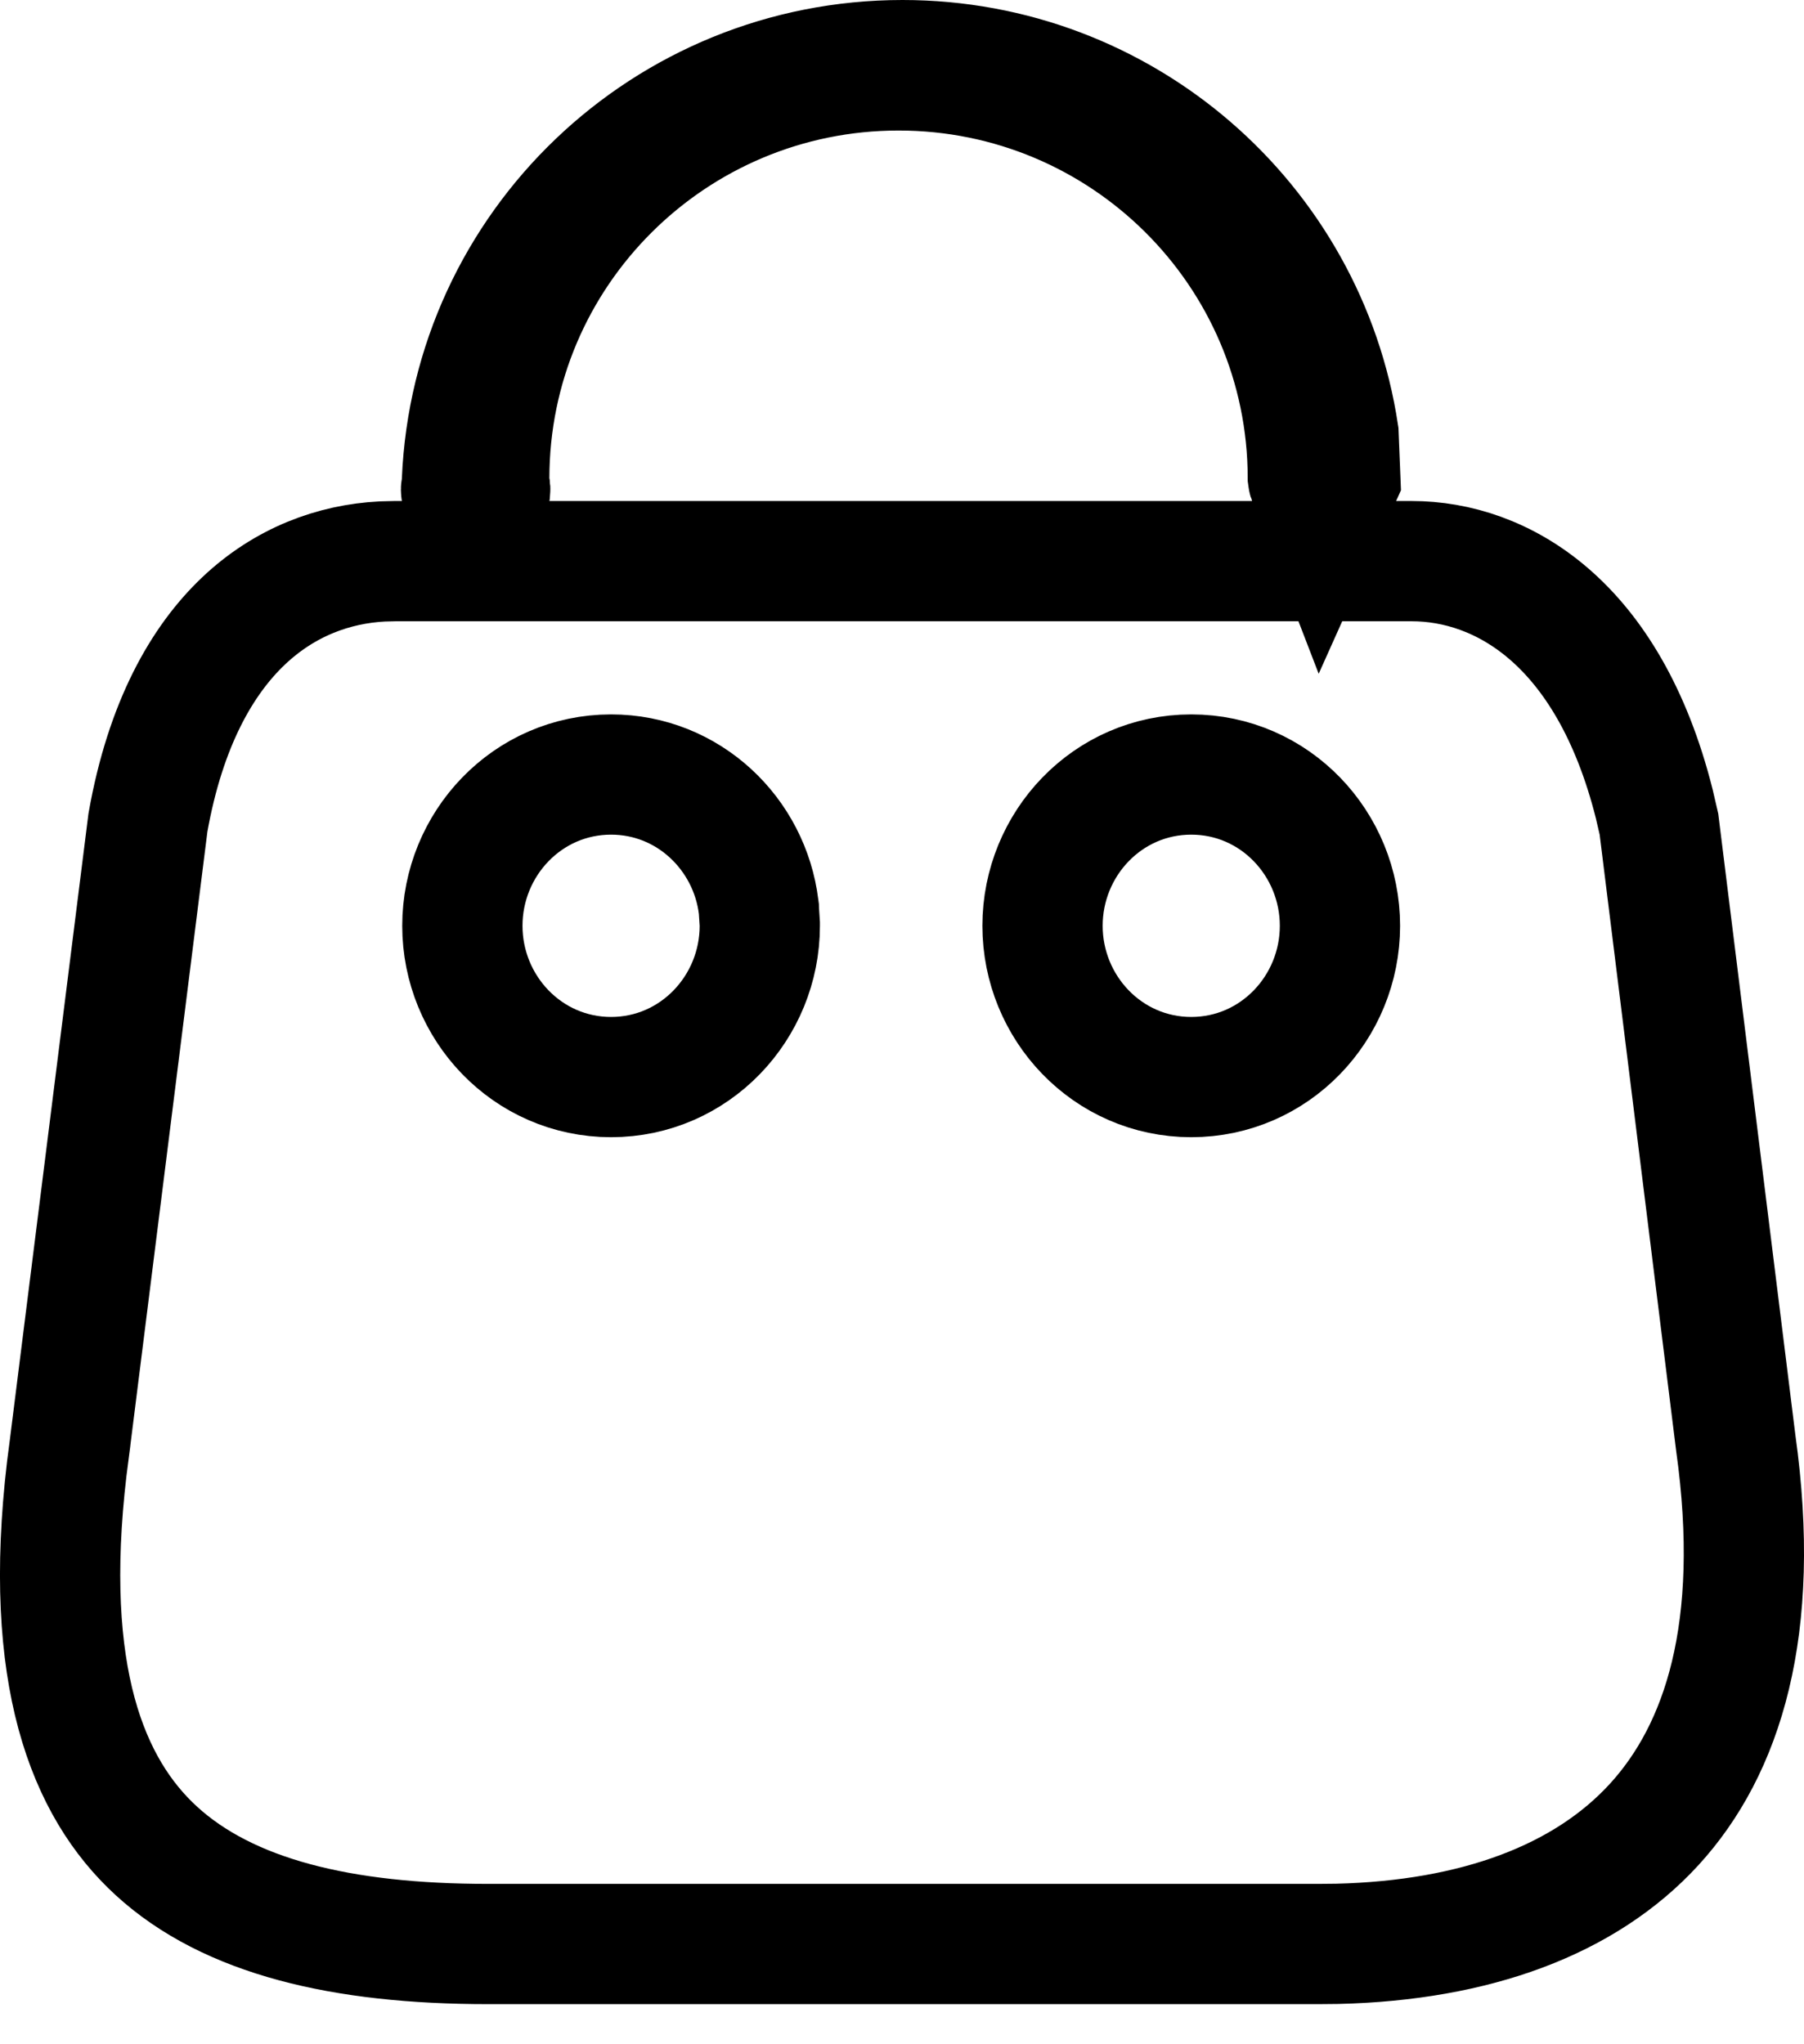 <svg width="30" height="34" viewBox="0 0 30 34" fill="none" xmlns="http://www.w3.org/2000/svg">
<path d="M4.05 10.328C4.734 9.679 5.55 9.379 6.36 9.338L6.565 9.333H6.683H7.875L7.668 8.159C7.666 8.15 7.666 8.14 7.668 8.131L7.679 8.066L7.682 7.999C7.846 4.09 11.075 1 15.008 1C18.674 1 21.727 3.684 22.259 7.213L22.289 7.959L21.999 8.606L21.755 7.973C21.752 7.965 21.75 7.956 21.749 7.947C21.744 4.2 18.695 1.171 14.943 1.171C11.187 1.171 8.136 4.206 8.136 7.957V8.045L8.152 8.131C8.153 8.14 8.153 8.15 8.152 8.159L7.944 9.333H9.136H20.822H21.673H22.28H23.217H23.477C24.958 9.333 26.745 10.334 27.509 13.367L27.588 13.708L28.863 23.981L28.864 23.989L28.865 23.997C29.299 27.096 28.647 29.1 27.509 30.344C26.356 31.604 24.533 32.274 22.242 32.33L21.925 32.333H8.114C5.693 32.333 3.8 31.883 2.601 30.785C1.45 29.732 0.708 27.859 1.11 24.428L1.167 23.986L1.167 23.983L2.46 13.682C2.752 12.035 3.364 10.978 4.05 10.328ZM12.635 15.398V15.368L12.633 15.338L12.621 15.148L12.62 15.117L12.616 15.087C12.467 13.867 11.447 12.882 10.162 12.882C8.769 12.882 7.689 14.036 7.689 15.398C7.689 16.76 8.769 17.914 10.162 17.914C11.554 17.914 12.635 16.76 12.635 15.398ZM19.81 12.882C18.417 12.882 17.337 14.036 17.337 15.398C17.337 16.76 18.417 17.914 19.81 17.914C21.203 17.914 22.283 16.76 22.283 15.398C22.283 14.036 21.203 12.882 19.81 12.882Z" stroke="black" stroke-width="2"/>
</svg>
